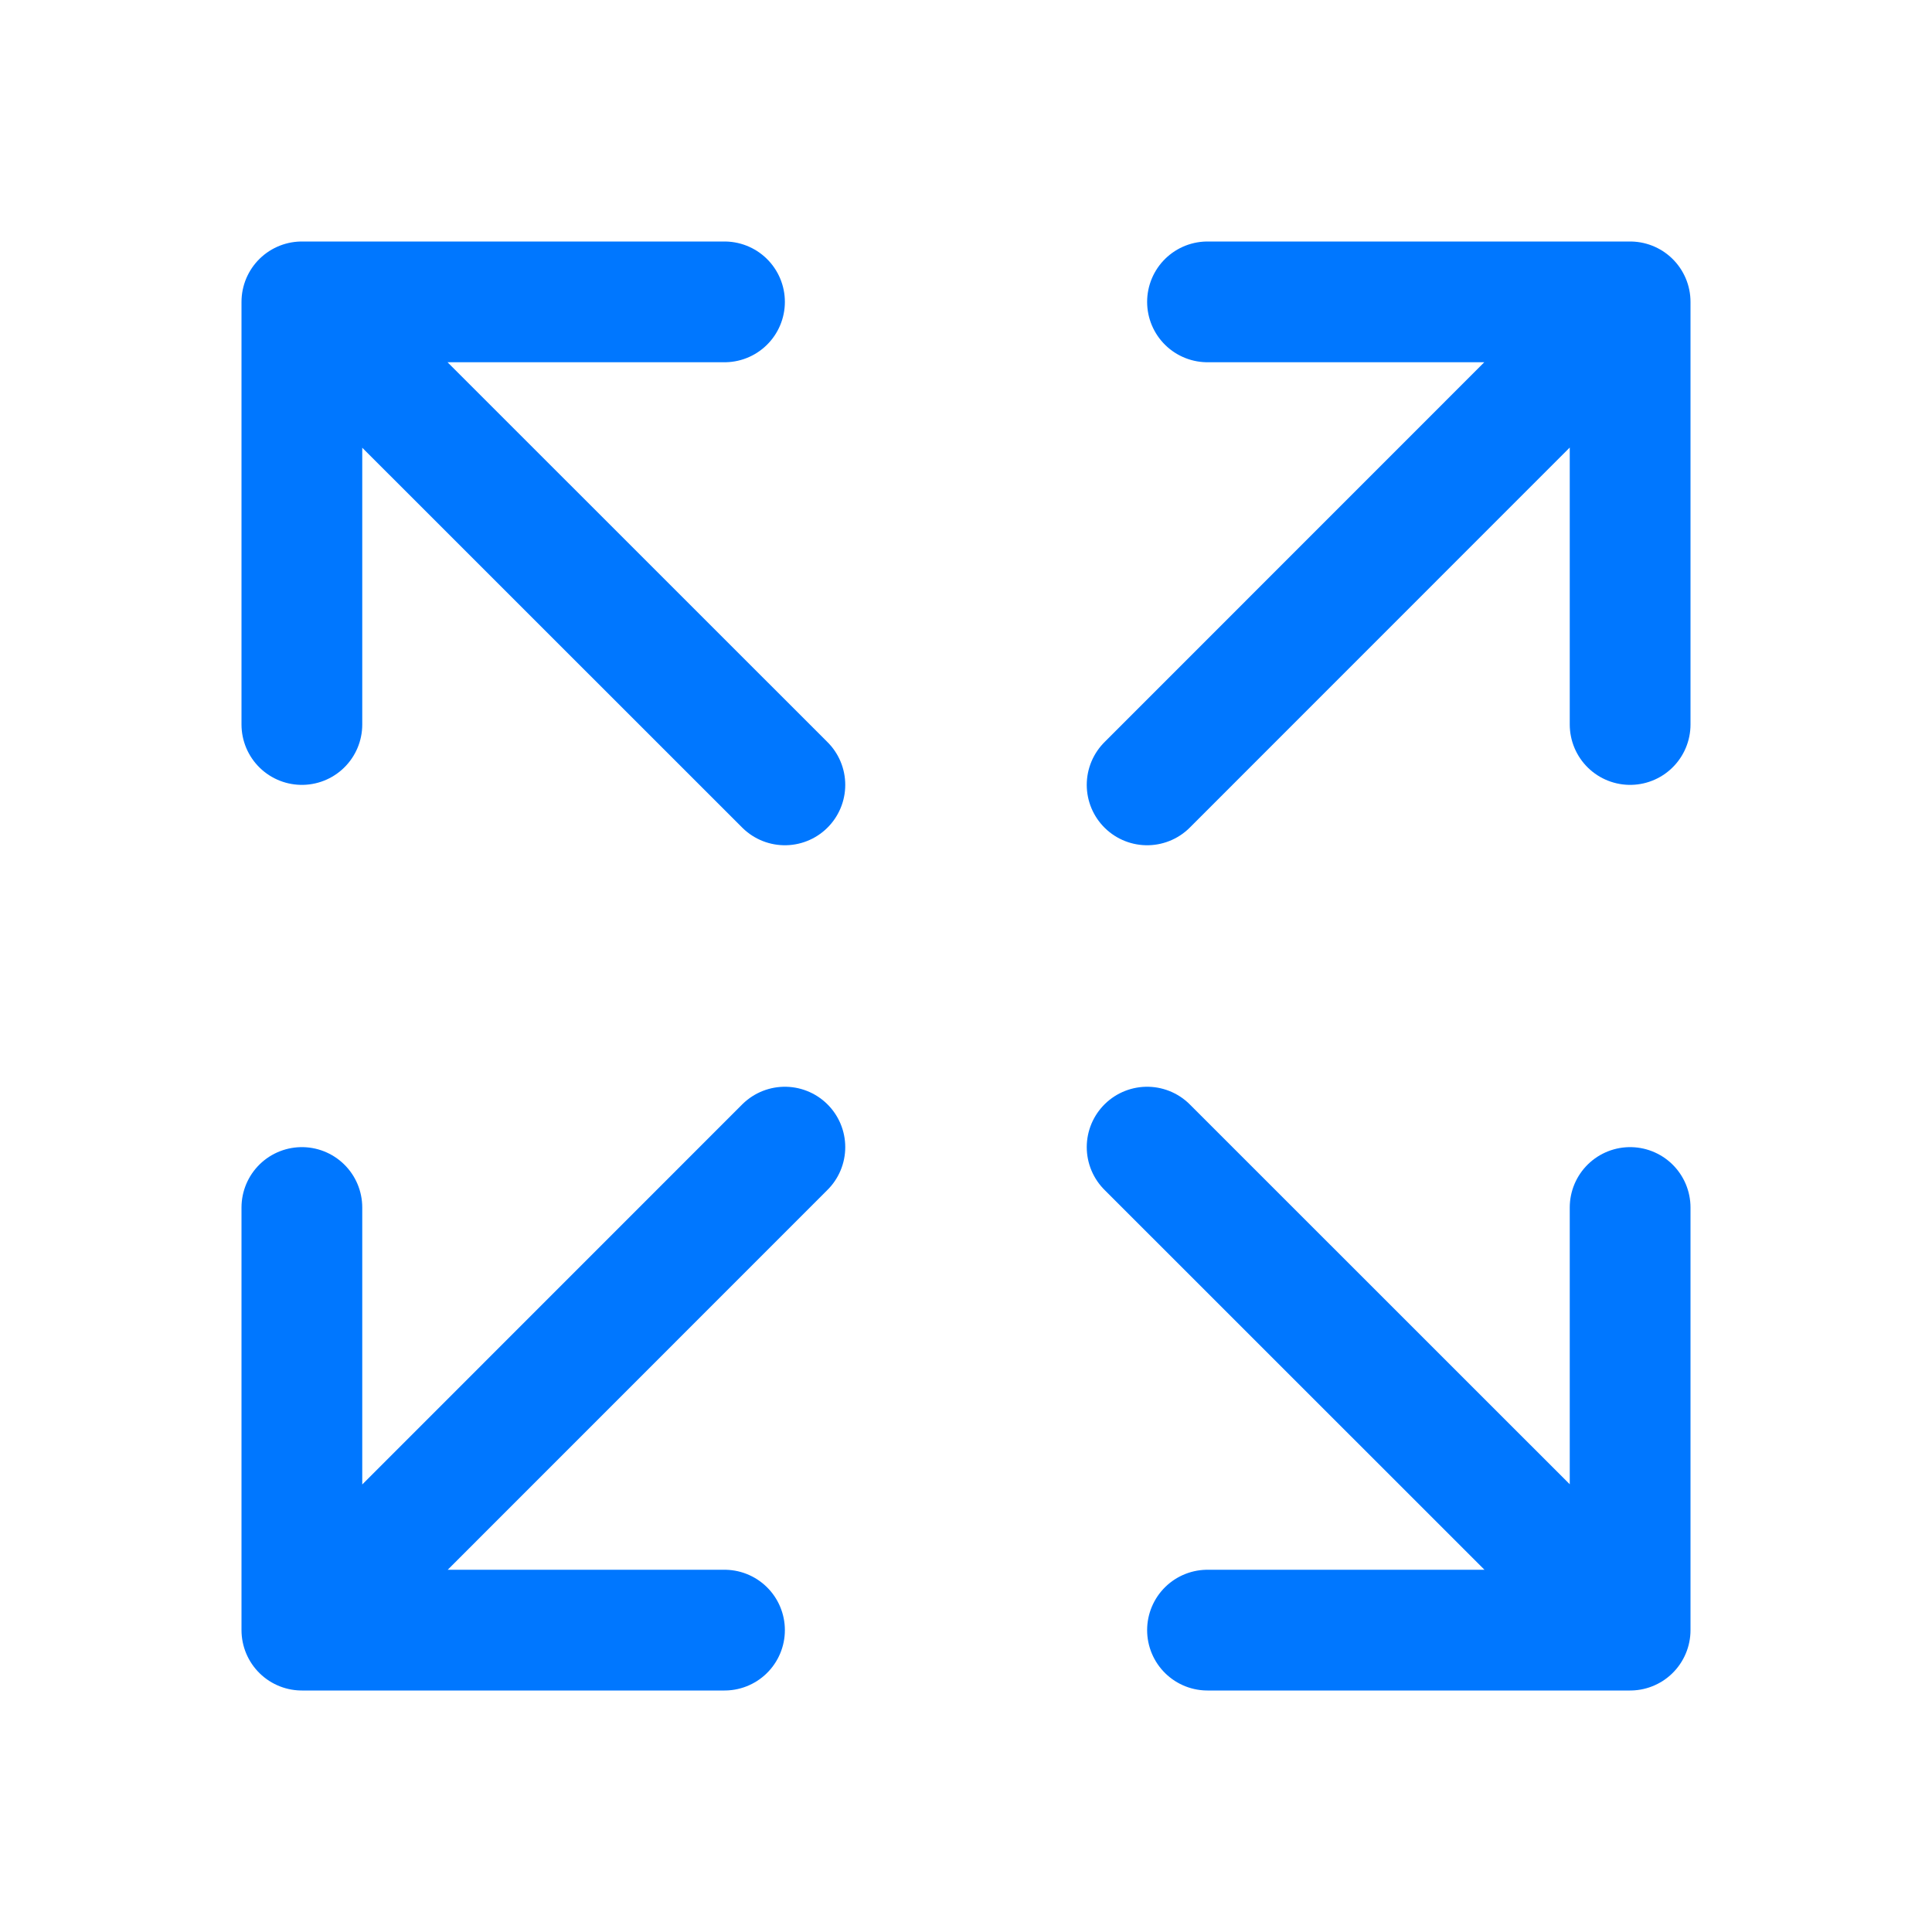 <svg xmlns='http://www.w3.org/2000/svg' class='ionicon' viewBox='0 0 512 512'><title>Expand</title><path fill='none' stroke='#07f' stroke-linecap='round' stroke-linejoin='round' stroke-width='32' d='M432 320v112H320M421.8 421.77L304 304M80 192V80h112M90.2 90.23L208 208M320 80h112v112M421.77 90.2L304 208M192 432H80V320M90.23 421.8L208 304'/></svg>